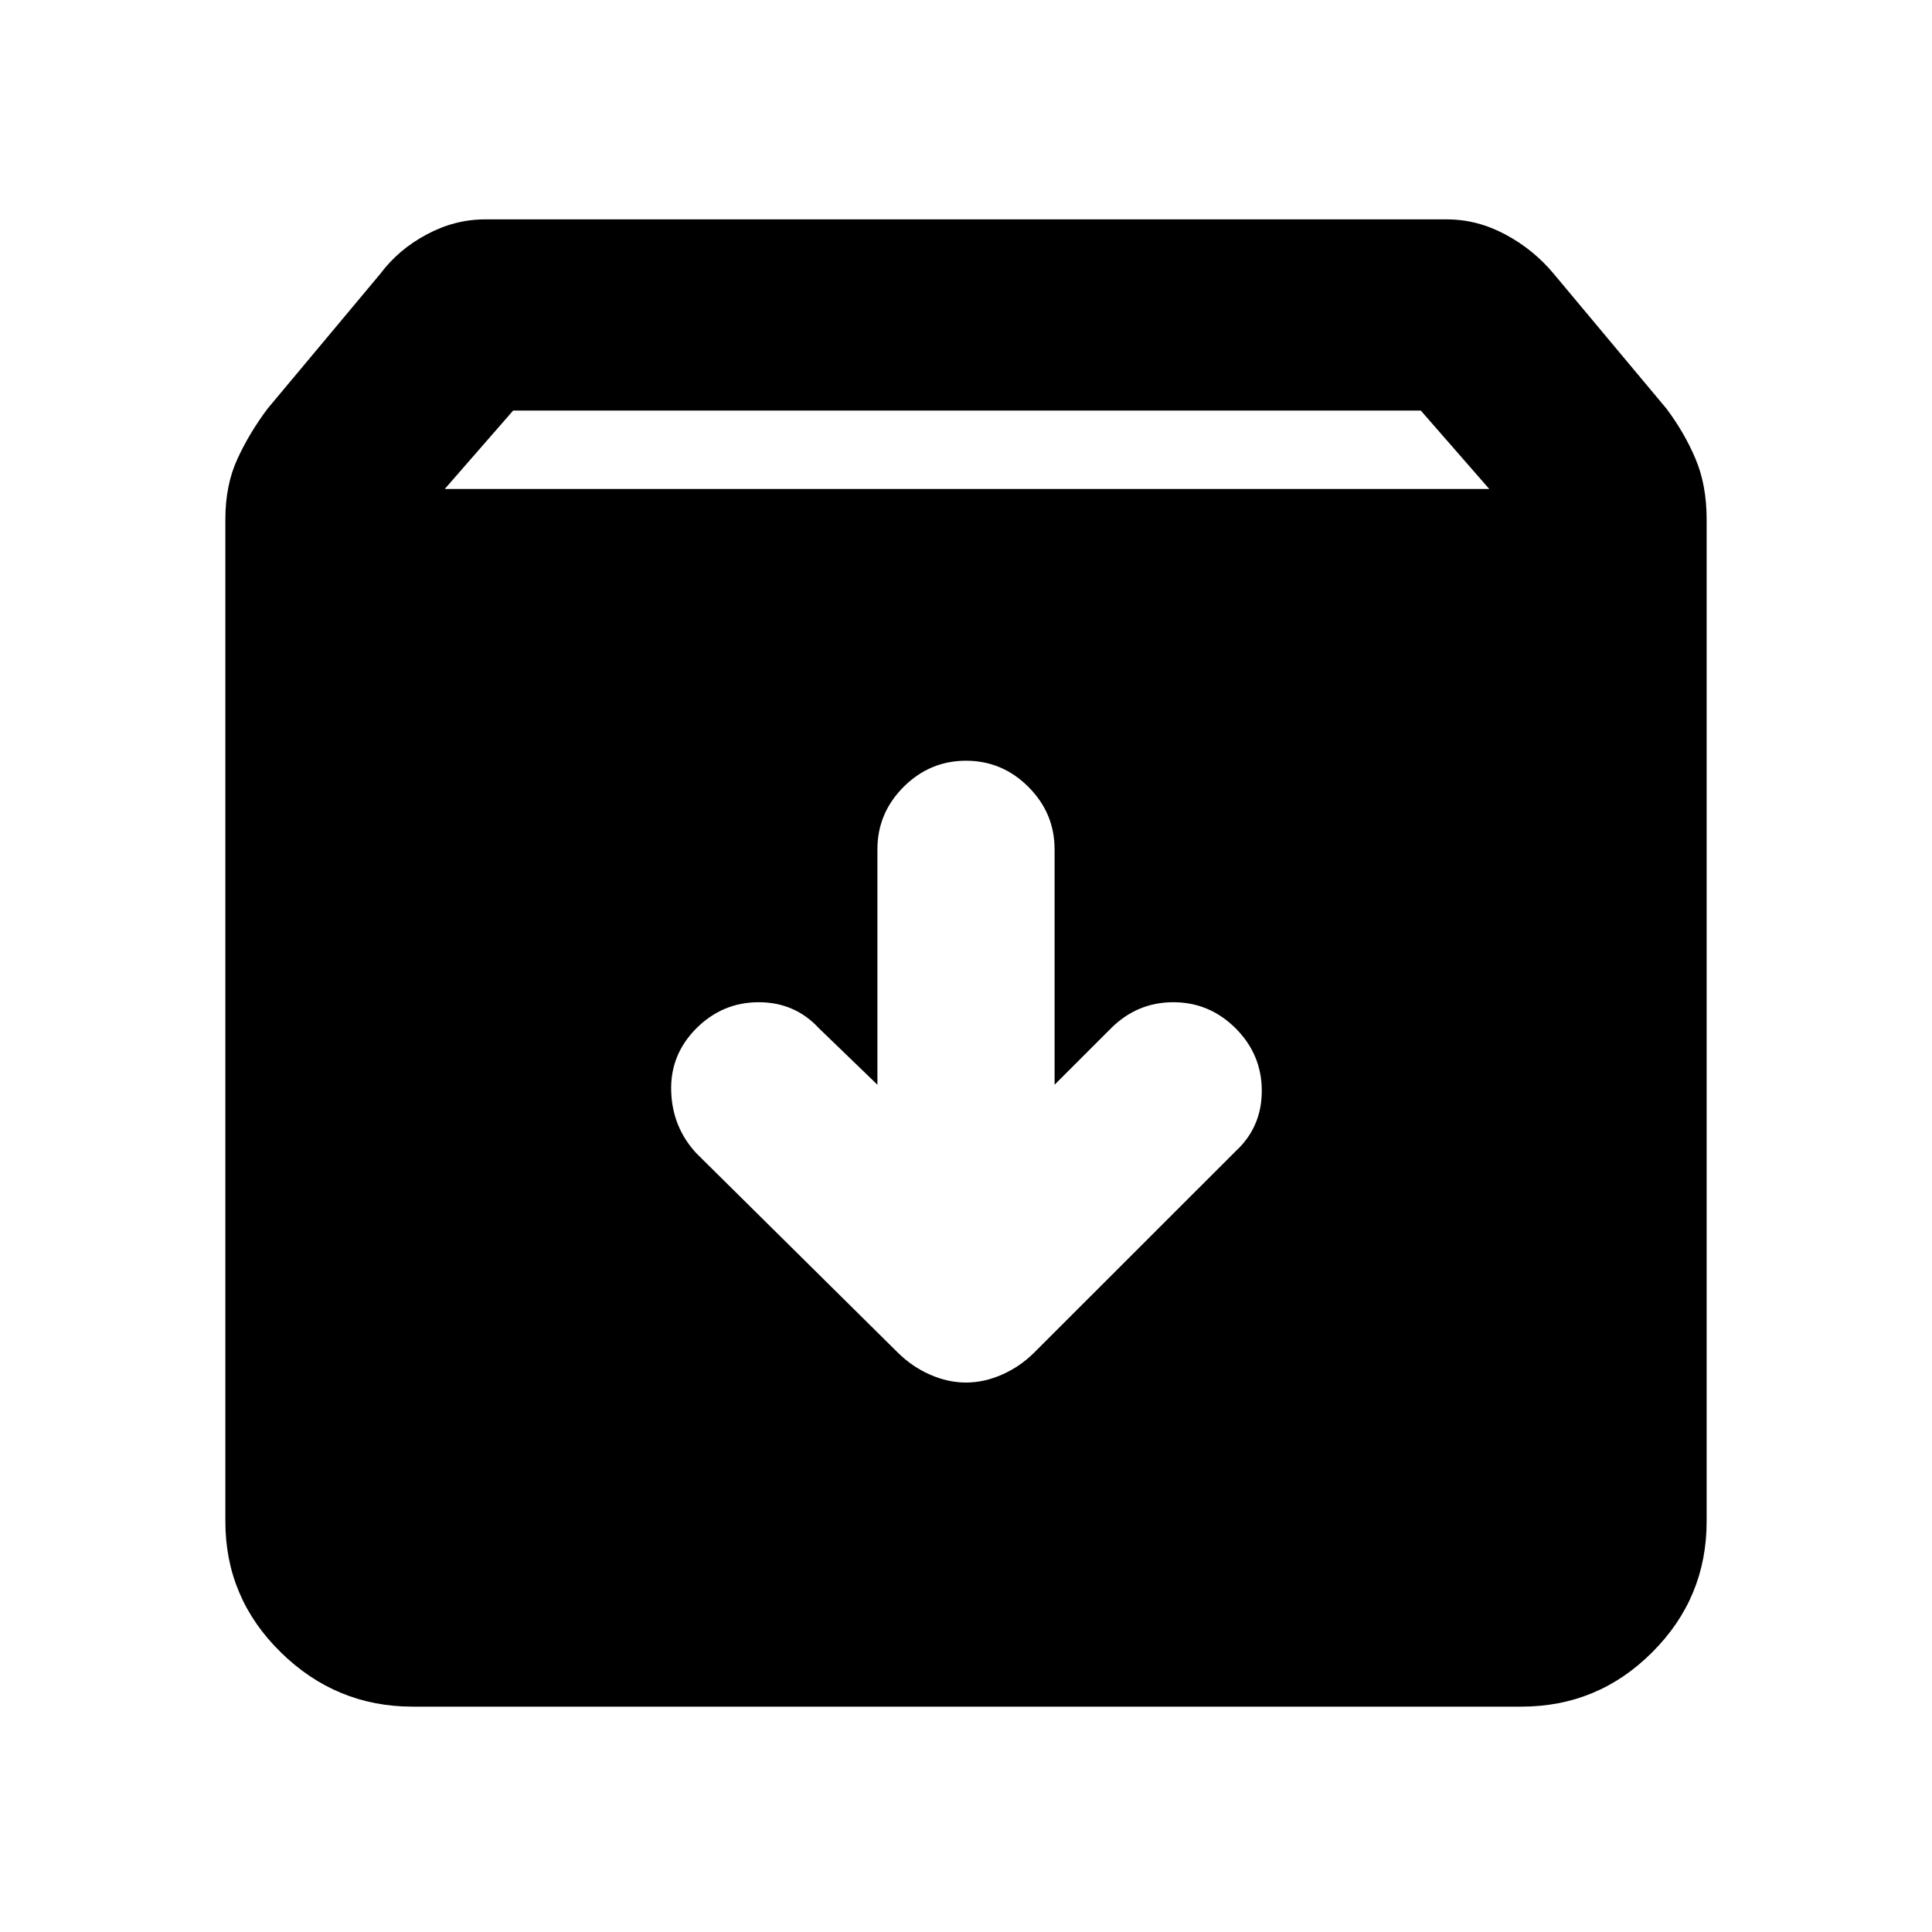 <svg xmlns="http://www.w3.org/2000/svg" height="20" width="20"><path d="M4.271 17.667q-.792 0-1.365-.563-.573-.562-.573-1.354V5.375q0-.354.125-.625t.313-.521l1.167-1.396q.187-.25.479-.406.291-.156.604-.156h9.958q.313 0 .604.156.292.156.5.406l1.167 1.396q.188.25.302.521.115.271.115.625V15.75q0 .792-.563 1.354-.562.563-1.354.563Zm.333-12.605h10.813l-.709-.812H5.312ZM10 14.312q.188 0 .375-.083t.333-.229l2.084-2.083q.27-.25.27-.625t-.27-.646q-.271-.271-.646-.271t-.646.271l-.583.583V8.792q0-.375-.271-.646T10 7.875q-.375 0-.646.271t-.271.646v2.437l-.604-.583q-.25-.271-.625-.271t-.646.271q-.27.271-.26.646.01.375.26.646L9.292 14q.146.146.333.229.187.083.375.083Z"/></svg>
